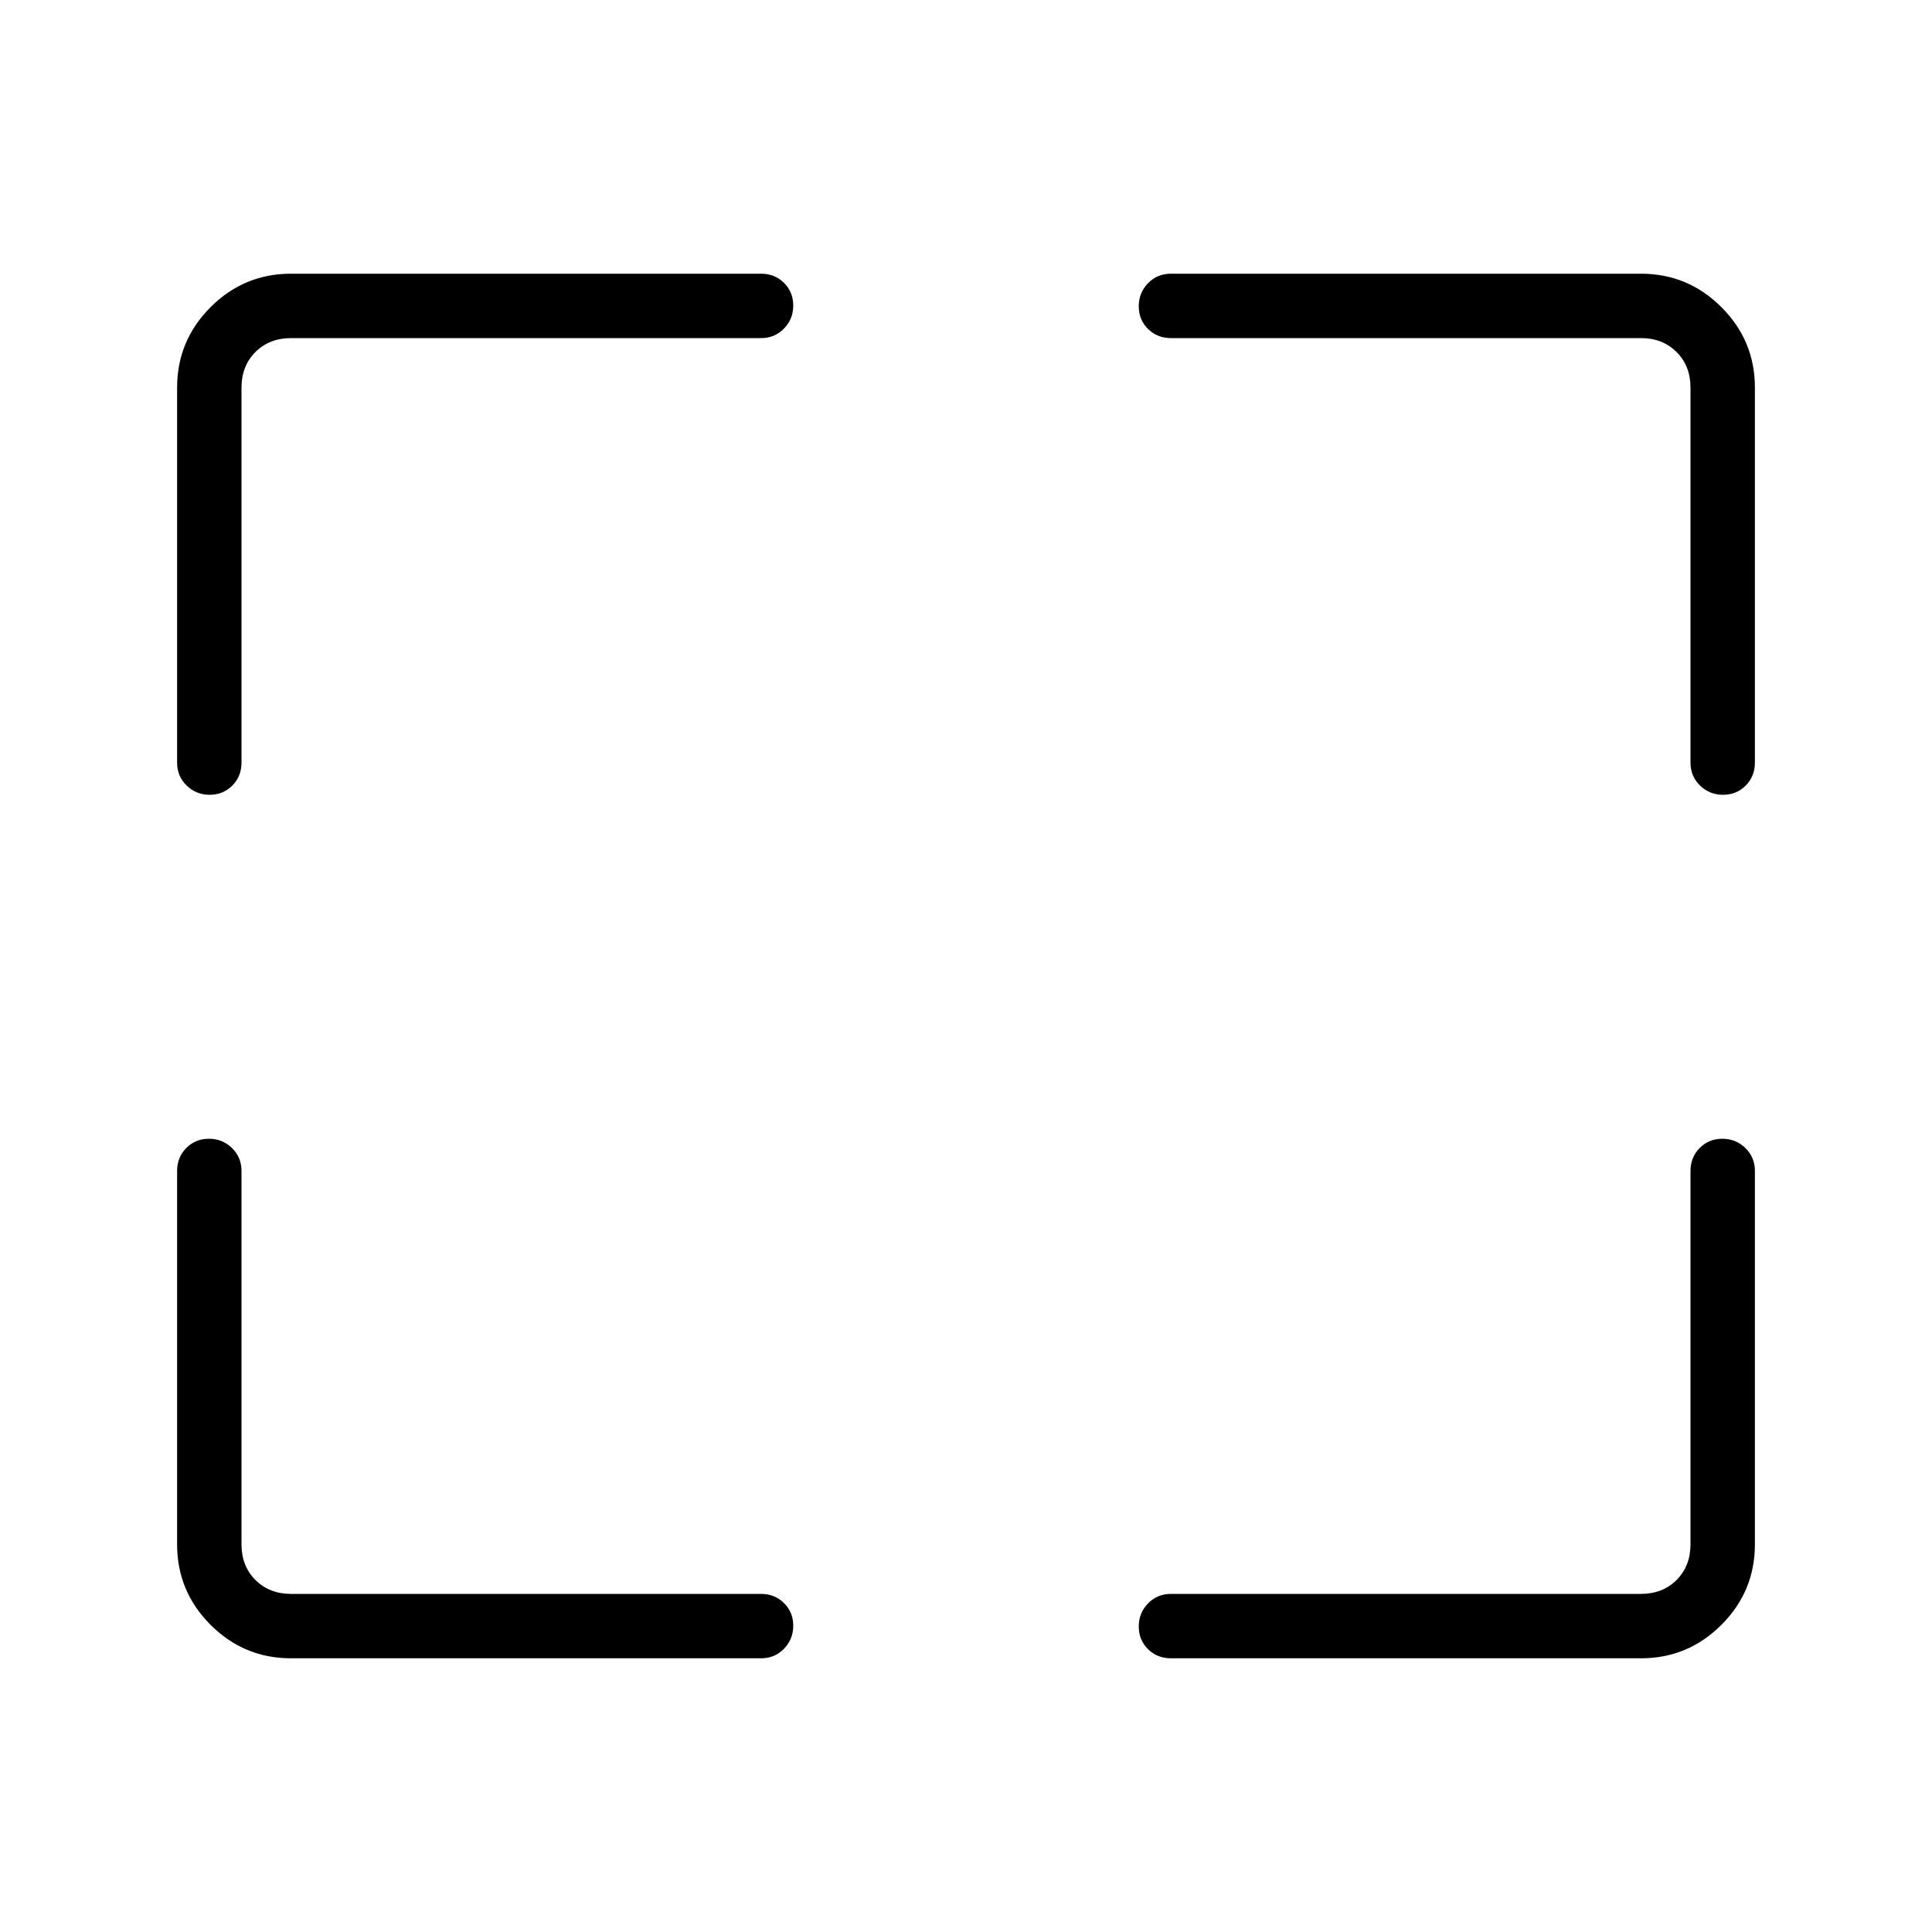 <svg xmlns="http://www.w3.org/2000/svg" height="20" viewBox="0 -960 960 960" width="20"><path d="M378.154-136H144.615q-23.354 0-39.984-16.631Q88-169.261 88-192.615v-185.539q0-6.8 4.547-11.4 4.547-4.6 11.269-4.6t11.453 4.6q4.731 4.6 4.731 11.4v185.539q0 10.769 6.923 17.692T144.615-168h233.539q6.8 0 11.4 4.547 4.6 4.548 4.6 11.27 0 6.722-4.6 11.452-4.6 4.731-11.4 4.731Zm203.692-32h233.539q10.769 0 17.692-6.923T840-192.615v-185.539q0-6.8 4.547-11.4 4.547-4.6 11.27-4.6 6.722 0 11.452 4.6 4.731 4.6 4.731 11.4v185.539q0 23.354-16.631 39.984Q838.739-136 815.385-136H581.846q-6.8 0-11.4-4.547-4.6-4.547-4.6-11.269t4.6-11.453q4.6-4.731 11.4-4.731ZM88-581.077v-186.308q0-23.354 16.631-39.984Q121.261-824 144.615-824h233.539q6.8 0 11.4 4.547 4.6 4.547 4.6 11.269t-4.6 11.453q-4.6 4.731-11.4 4.731H144.615q-10.769 0-17.692 6.923T120-767.385v186.308q0 6.8-4.547 11.4-4.548 4.6-11.27 4.6-6.722 0-11.452-4.6-4.731-4.6-4.731-11.4Zm752 0v-186.308q0-10.769-6.923-17.692T815.385-792H581.846q-6.8 0-11.4-4.547-4.6-4.547-4.6-11.27 0-6.722 4.6-11.452 4.6-4.731 11.4-4.731h233.539q23.354 0 39.984 16.631Q872-790.739 872-767.385v186.308q0 6.8-4.547 11.4-4.547 4.6-11.269 4.6t-11.453-4.6q-4.731-4.6-4.731-11.4Z"/></svg>